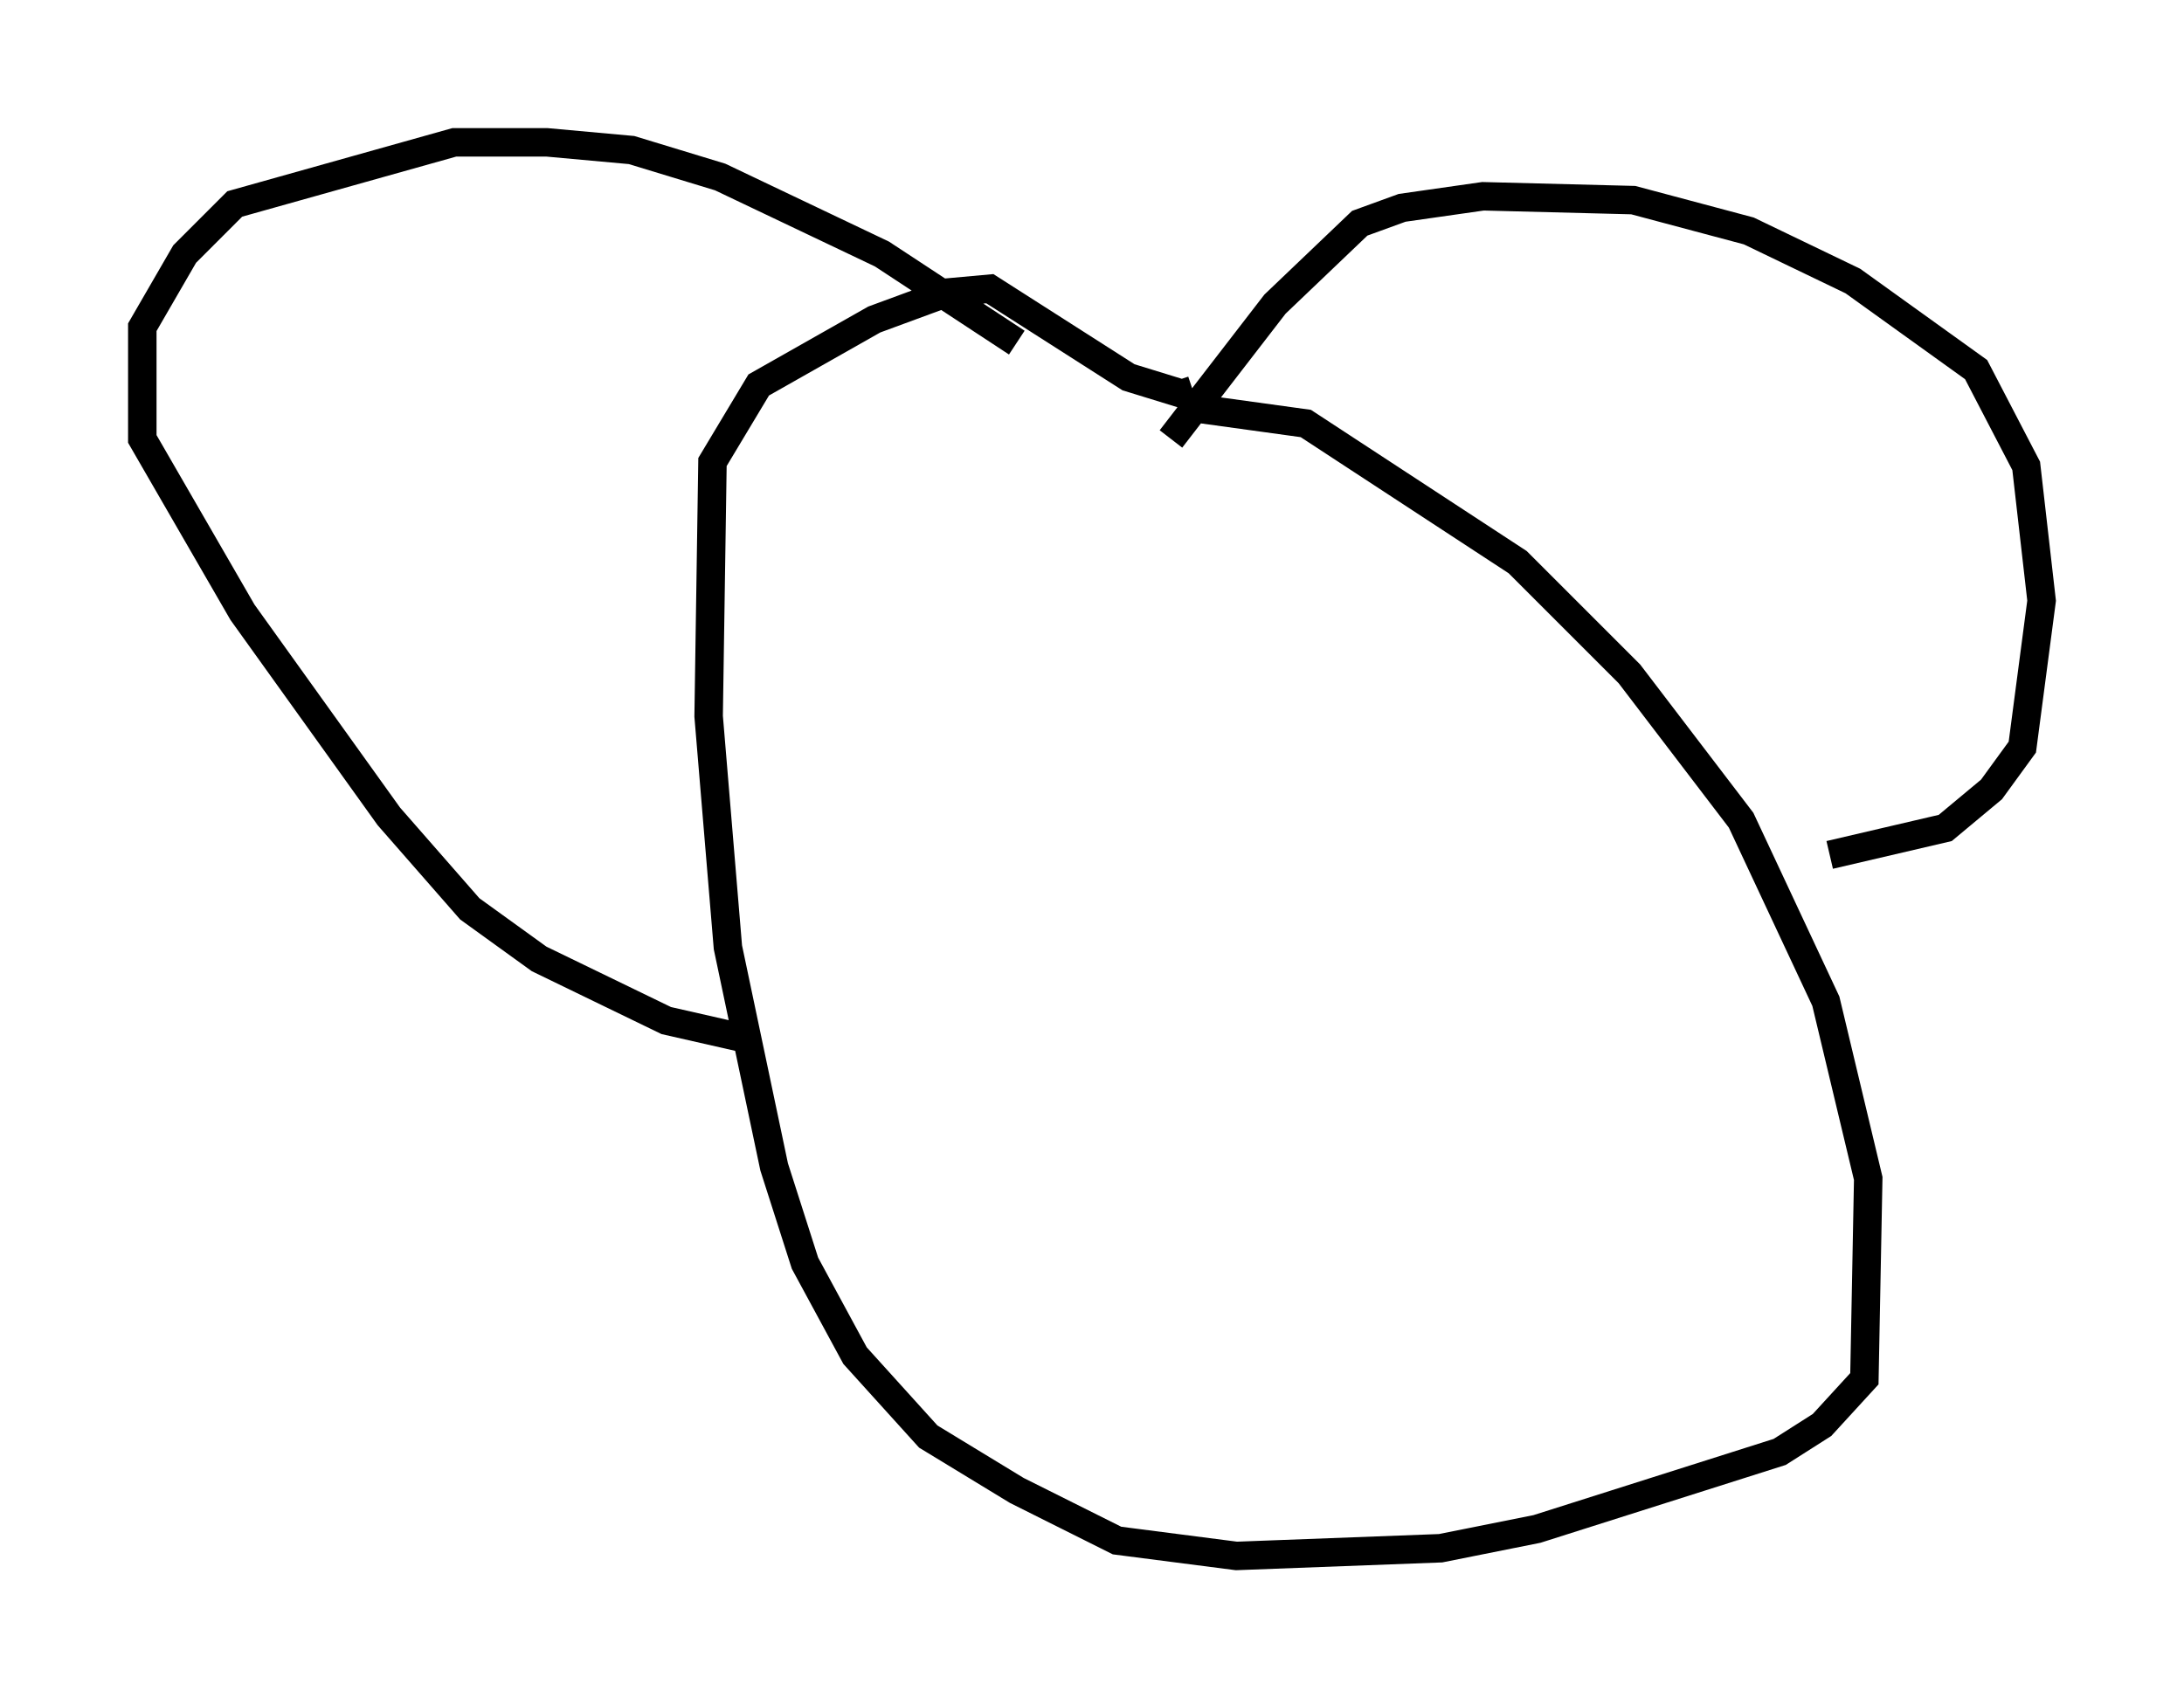 <?xml version="1.0" encoding="utf-8" ?>
<svg baseProfile="full" height="59.661" version="1.1" width="76.711" xmlns="http://www.w3.org/2000/svg" xmlns:ev="http://www.w3.org/2001/xml-events" xmlns:xlink="http://www.w3.org/1999/xlink"><defs /><rect fill="white" height="59.661" width="76.711" x="0" y="0" /><path d="M38.829, 15.419 m3.112, -1.083 l3.924, 0.541 7.442, 4.871 l3.924, 3.924 3.924, 5.142 l2.977, 6.36 1.488, 6.225 l-0.135, 7.036 -1.488, 1.624 l-1.488, 0.947 -8.525, 2.706 l-3.383, 0.677 -7.172, 0.271 l-4.195, -0.541 -3.518, -1.759 l-3.112, -1.894 -2.571, -2.842 l-1.759, -3.248 -1.083, -3.383 l-1.624, -7.713 -0.677, -8.119 l0.135, -8.931 1.624, -2.706 l4.059, -2.3 2.571, -0.947 l1.488, -0.135 4.871, 3.112 l1.759, 0.541 -0.135, -0.406 m-5.548, -1.353 l-4.736, -3.112 -5.683, -2.706 l-3.112, -0.947 -2.977, -0.271 l-3.248, 0.0 -7.713, 2.165 l-1.759, 1.759 -1.488, 2.571 l0.0, 3.924 3.518, 6.089 l5.142, 7.172 2.842, 3.248 l2.436, 1.759 4.465, 2.165 l2.977, 0.677 m14.75, -21.109 l3.654, -4.736 2.977, -2.842 l1.488, -0.541 2.842, -0.406 l5.277, 0.135 4.059, 1.083 l3.654, 1.759 4.33, 3.112 l1.759, 3.383 0.541, 4.736 l-0.677, 5.142 -1.083, 1.488 l-1.624, 1.353 -4.059, 0.947 " fill="none" stroke="black" stroke-width="1" /></svg>